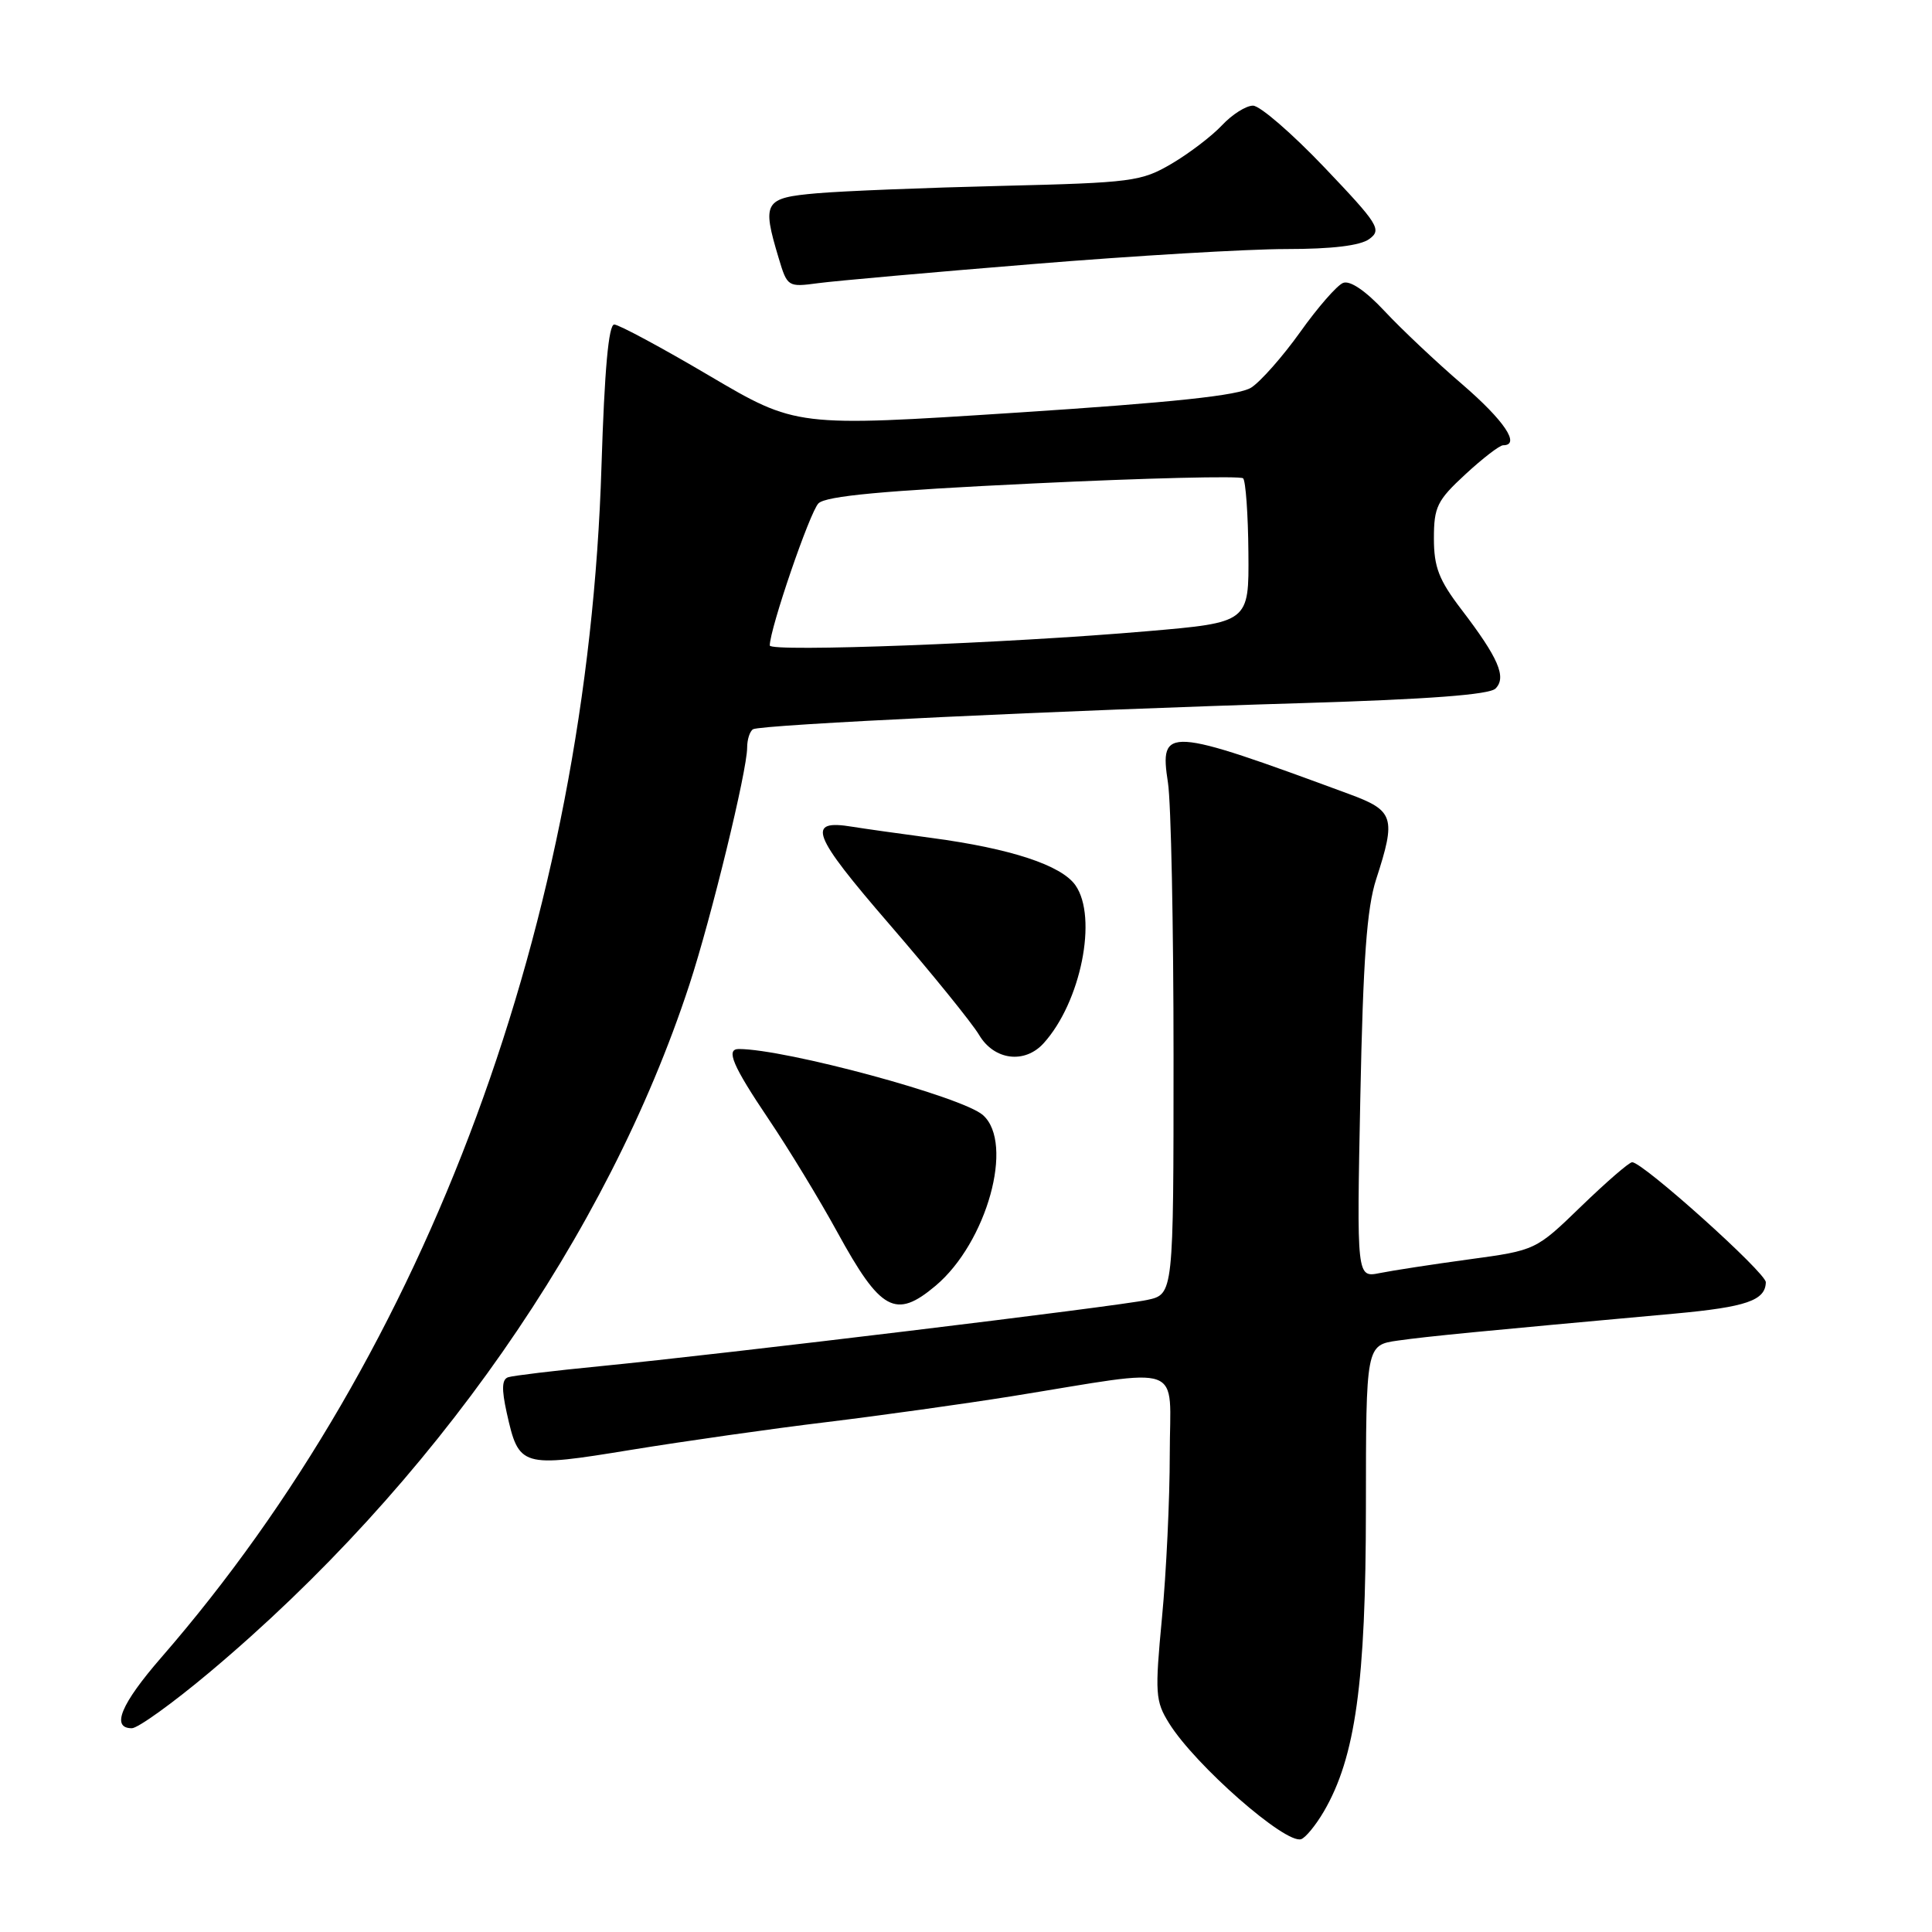 <?xml version="1.0" encoding="UTF-8" standalone="no"?>
<!DOCTYPE svg PUBLIC "-//W3C//DTD SVG 1.1//EN" "http://www.w3.org/Graphics/SVG/1.1/DTD/svg11.dtd" >
<svg xmlns="http://www.w3.org/2000/svg" xmlns:xlink="http://www.w3.org/1999/xlink" version="1.1" viewBox="0 0 256 256">
 <g >
 <path fill="currentColor"
d=" M 175.41 240.04 C 179.61 232.85 180.98 222.94 180.99 199.86 C 181.00 178.23 181.00 178.23 185.25 177.63 C 189.22 177.07 195.81 176.43 221.91 174.06 C 231.39 173.19 233.92 172.32 233.98 169.91 C 234.02 168.66 217.69 154.00 216.27 154.00 C 215.87 154.00 212.84 156.63 209.53 159.83 C 203.50 165.67 203.50 165.67 194.68 166.87 C 189.84 167.53 184.50 168.35 182.82 168.69 C 179.77 169.30 179.77 169.30 180.25 145.40 C 180.62 127.10 181.11 120.33 182.35 116.50 C 185.01 108.31 184.73 107.41 178.75 105.21 C 154.56 96.28 153.61 96.23 154.76 103.71 C 155.17 106.35 155.50 122.67 155.50 140.00 C 155.50 171.50 155.50 171.50 152.00 172.25 C 147.99 173.11 95.98 179.41 79.50 181.03 C 73.45 181.62 67.98 182.28 67.34 182.49 C 66.50 182.76 66.45 184.05 67.14 187.18 C 68.76 194.43 69.00 194.50 83.64 192.11 C 90.71 190.96 102.35 189.30 109.50 188.44 C 116.65 187.57 127.67 186.03 134.00 185.02 C 157.45 181.25 155.00 180.36 155.00 192.69 C 155.00 198.63 154.54 208.38 153.97 214.34 C 153.02 224.39 153.08 225.40 154.91 228.34 C 158.36 233.89 170.33 244.39 172.41 243.70 C 173.00 243.50 174.35 241.85 175.41 240.04 Z  M 27.75 221.60 C 57.35 196.76 80.49 163.62 91.34 130.50 C 94.24 121.65 99.00 102.11 99.00 99.07 C 99.00 98.00 99.35 96.90 99.78 96.63 C 100.77 96.02 140.90 94.11 172.73 93.16 C 189.23 92.66 197.35 92.05 198.16 91.24 C 199.66 89.74 198.56 87.19 193.63 80.74 C 190.66 76.85 190.00 75.14 190.00 71.34 C 190.00 67.17 190.43 66.30 194.17 62.85 C 196.46 60.73 198.71 59.00 199.17 59.00 C 201.53 59.00 199.33 55.73 193.75 50.92 C 190.31 47.97 185.68 43.60 183.46 41.22 C 180.94 38.52 178.88 37.12 177.96 37.49 C 177.16 37.81 174.60 40.74 172.29 43.99 C 169.97 47.24 167.04 50.56 165.79 51.36 C 164.13 52.41 155.47 53.33 134.50 54.69 C 105.51 56.57 105.51 56.57 94.00 49.79 C 87.68 46.06 82.00 43.01 81.39 43.00 C 80.64 43.00 80.10 49.02 79.70 61.75 C 77.86 121.83 56.75 178.95 21.35 219.65 C 16.02 225.79 14.68 229.00 17.47 229.00 C 18.27 229.00 22.90 225.67 27.75 221.60 Z  M 123.97 170.37 C 130.77 164.65 134.43 151.47 130.25 147.76 C 127.54 145.34 104.09 139.00 97.89 139.00 C 96.14 139.00 97.07 141.20 101.85 148.30 C 104.52 152.26 108.61 158.99 110.94 163.25 C 116.69 173.75 118.67 174.83 123.97 170.37 Z  M 138.29 138.23 C 143.22 132.79 145.48 121.55 142.50 117.30 C 140.64 114.65 133.95 112.44 123.50 111.04 C 119.10 110.45 114.35 109.78 112.95 109.55 C 106.77 108.53 107.53 110.53 117.90 122.53 C 123.48 128.99 128.81 135.57 129.74 137.14 C 131.72 140.49 135.78 141.01 138.29 138.23 Z  M 136.86 34.99 C 150.26 33.89 165.36 33.00 170.42 33.00 C 176.50 33.00 180.24 32.55 181.44 31.67 C 183.12 30.44 182.67 29.72 175.48 22.17 C 171.20 17.68 166.95 14.00 166.03 14.00 C 165.10 14.00 163.26 15.17 161.92 16.60 C 160.59 18.02 157.59 20.31 155.25 21.69 C 151.23 24.05 150.01 24.21 132.75 24.63 C 122.71 24.87 111.69 25.31 108.25 25.61 C 101.25 26.22 100.94 26.74 103.17 34.17 C 104.32 38.02 104.39 38.06 108.42 37.52 C 110.66 37.22 123.46 36.08 136.86 34.99 Z  M 102.00 85.53 C 102.00 83.34 107.31 67.83 108.45 66.70 C 109.43 65.72 117.05 65.01 136.94 64.06 C 151.87 63.34 164.37 63.04 164.72 63.38 C 165.06 63.73 165.38 68.16 165.42 73.24 C 165.50 82.48 165.50 82.48 152.00 83.64 C 133.52 85.24 102.00 86.43 102.00 85.53 Z "/>
</g>
</svg>